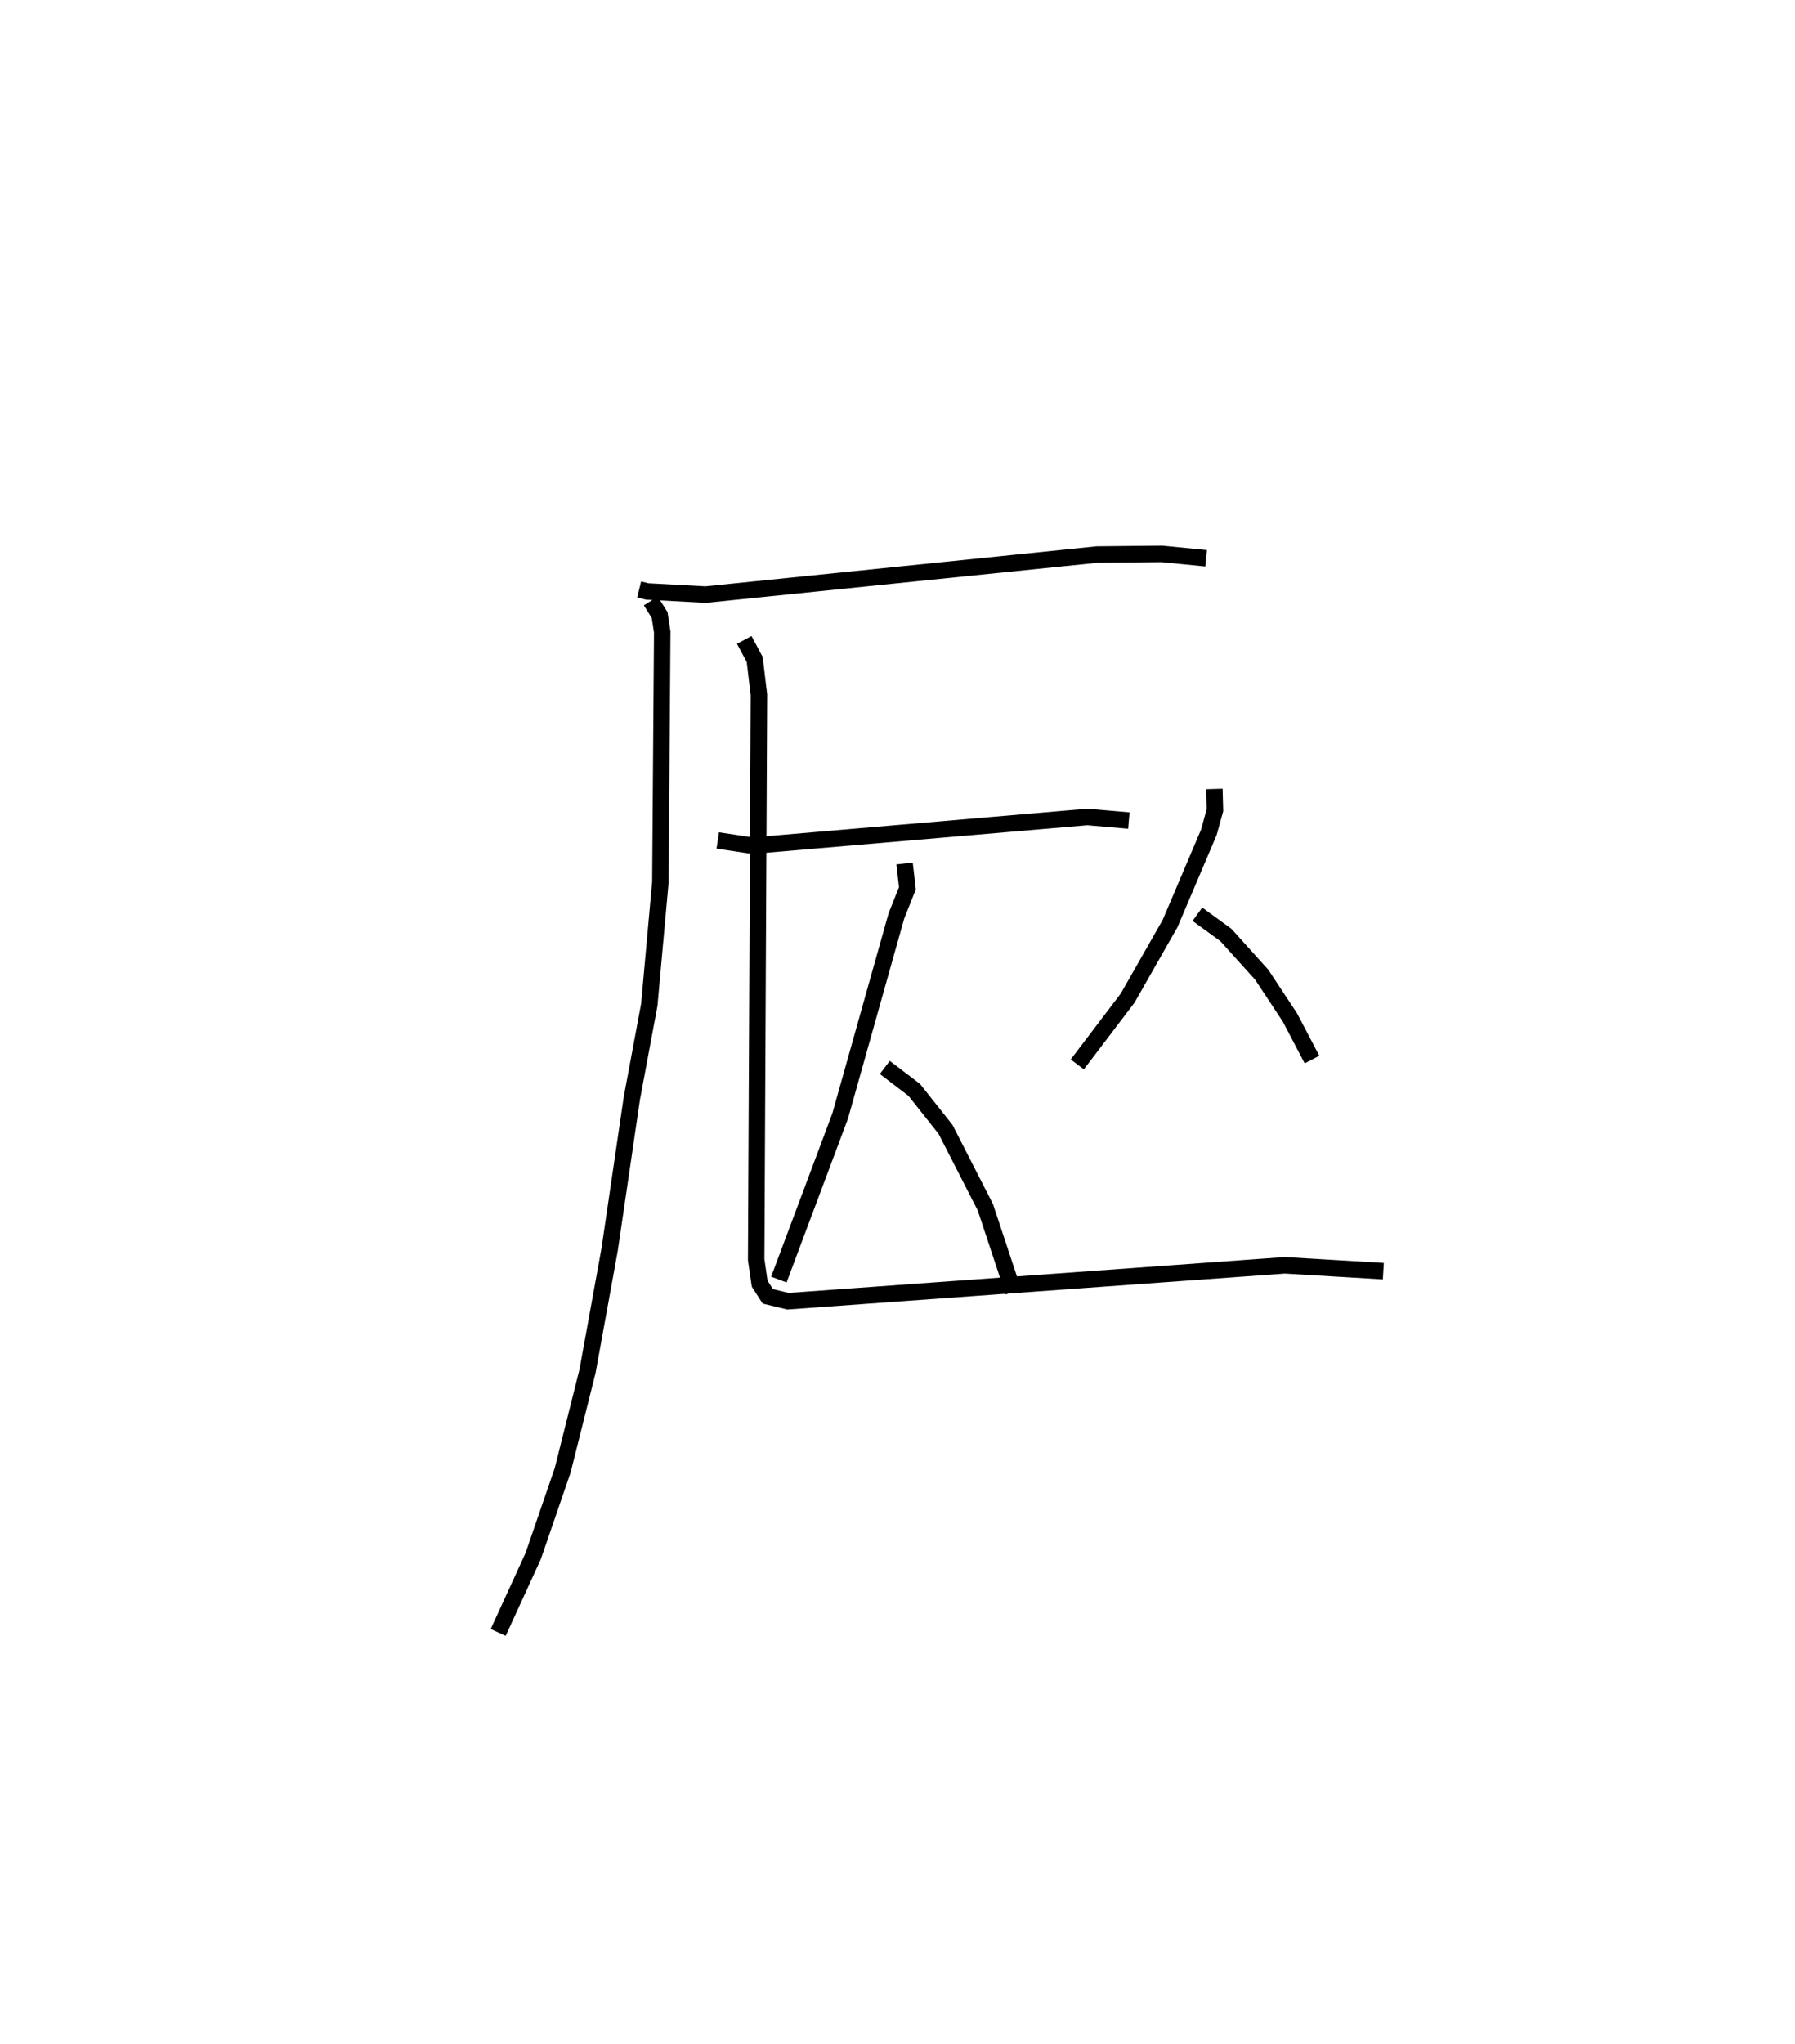 <?xml version="1.0" encoding="utf-8" ?>
<svg baseProfile="full" height="124.105" version="1.1" width="109.004" xmlns="http://www.w3.org/2000/svg" xmlns:ev="http://www.w3.org/2001/xml-events" xmlns:xlink="http://www.w3.org/1999/xlink"><defs /><rect fill="white" height="124.105" width="109.004" x="0" y="0" /><path d="M25,25 m0.0,0.0 m13.813,10.786 l0.496,0.122 3.54,0.191 l23.771,-2.434 3.932,-0.039 l2.691,0.265 m-33.721,2.594 l0.535,0.855 0.158,1.031 l-0.112,15.175 -0.673,7.451 l-1.059,5.676 -1.351,9.192 l-1.345,7.395 -1.509,6.012 l-1.788,5.198 -2.124,4.635 m13.333,-48.081 l2.108,0.318 20.334,-1.744 l2.522,0.218 m-13.62,2.605 l0.172,1.505 -0.669,1.681 l-3.414,12.146 -3.722,9.929 m6.432,-12.878 l1.787,1.361 1.905,2.405 l2.416,4.724 1.702,5.135 m12.204,-30.532 l0.036,1.287 -0.372,1.349 l-2.352,5.532 -2.58,4.531 l-3.057,4.024 m7.294,-9.118 l1.733,1.262 2.174,2.412 l1.714,2.596 1.338,2.553 m-34.477,-25.475 l0.635,1.185 0.257,2.142 l-0.167,34.296 0.212,1.459 l0.493,0.768 1.224,0.296 l30.172,-2.18 5.983,0.356 " fill="none" stroke="black" stroke-width="1" /></svg>